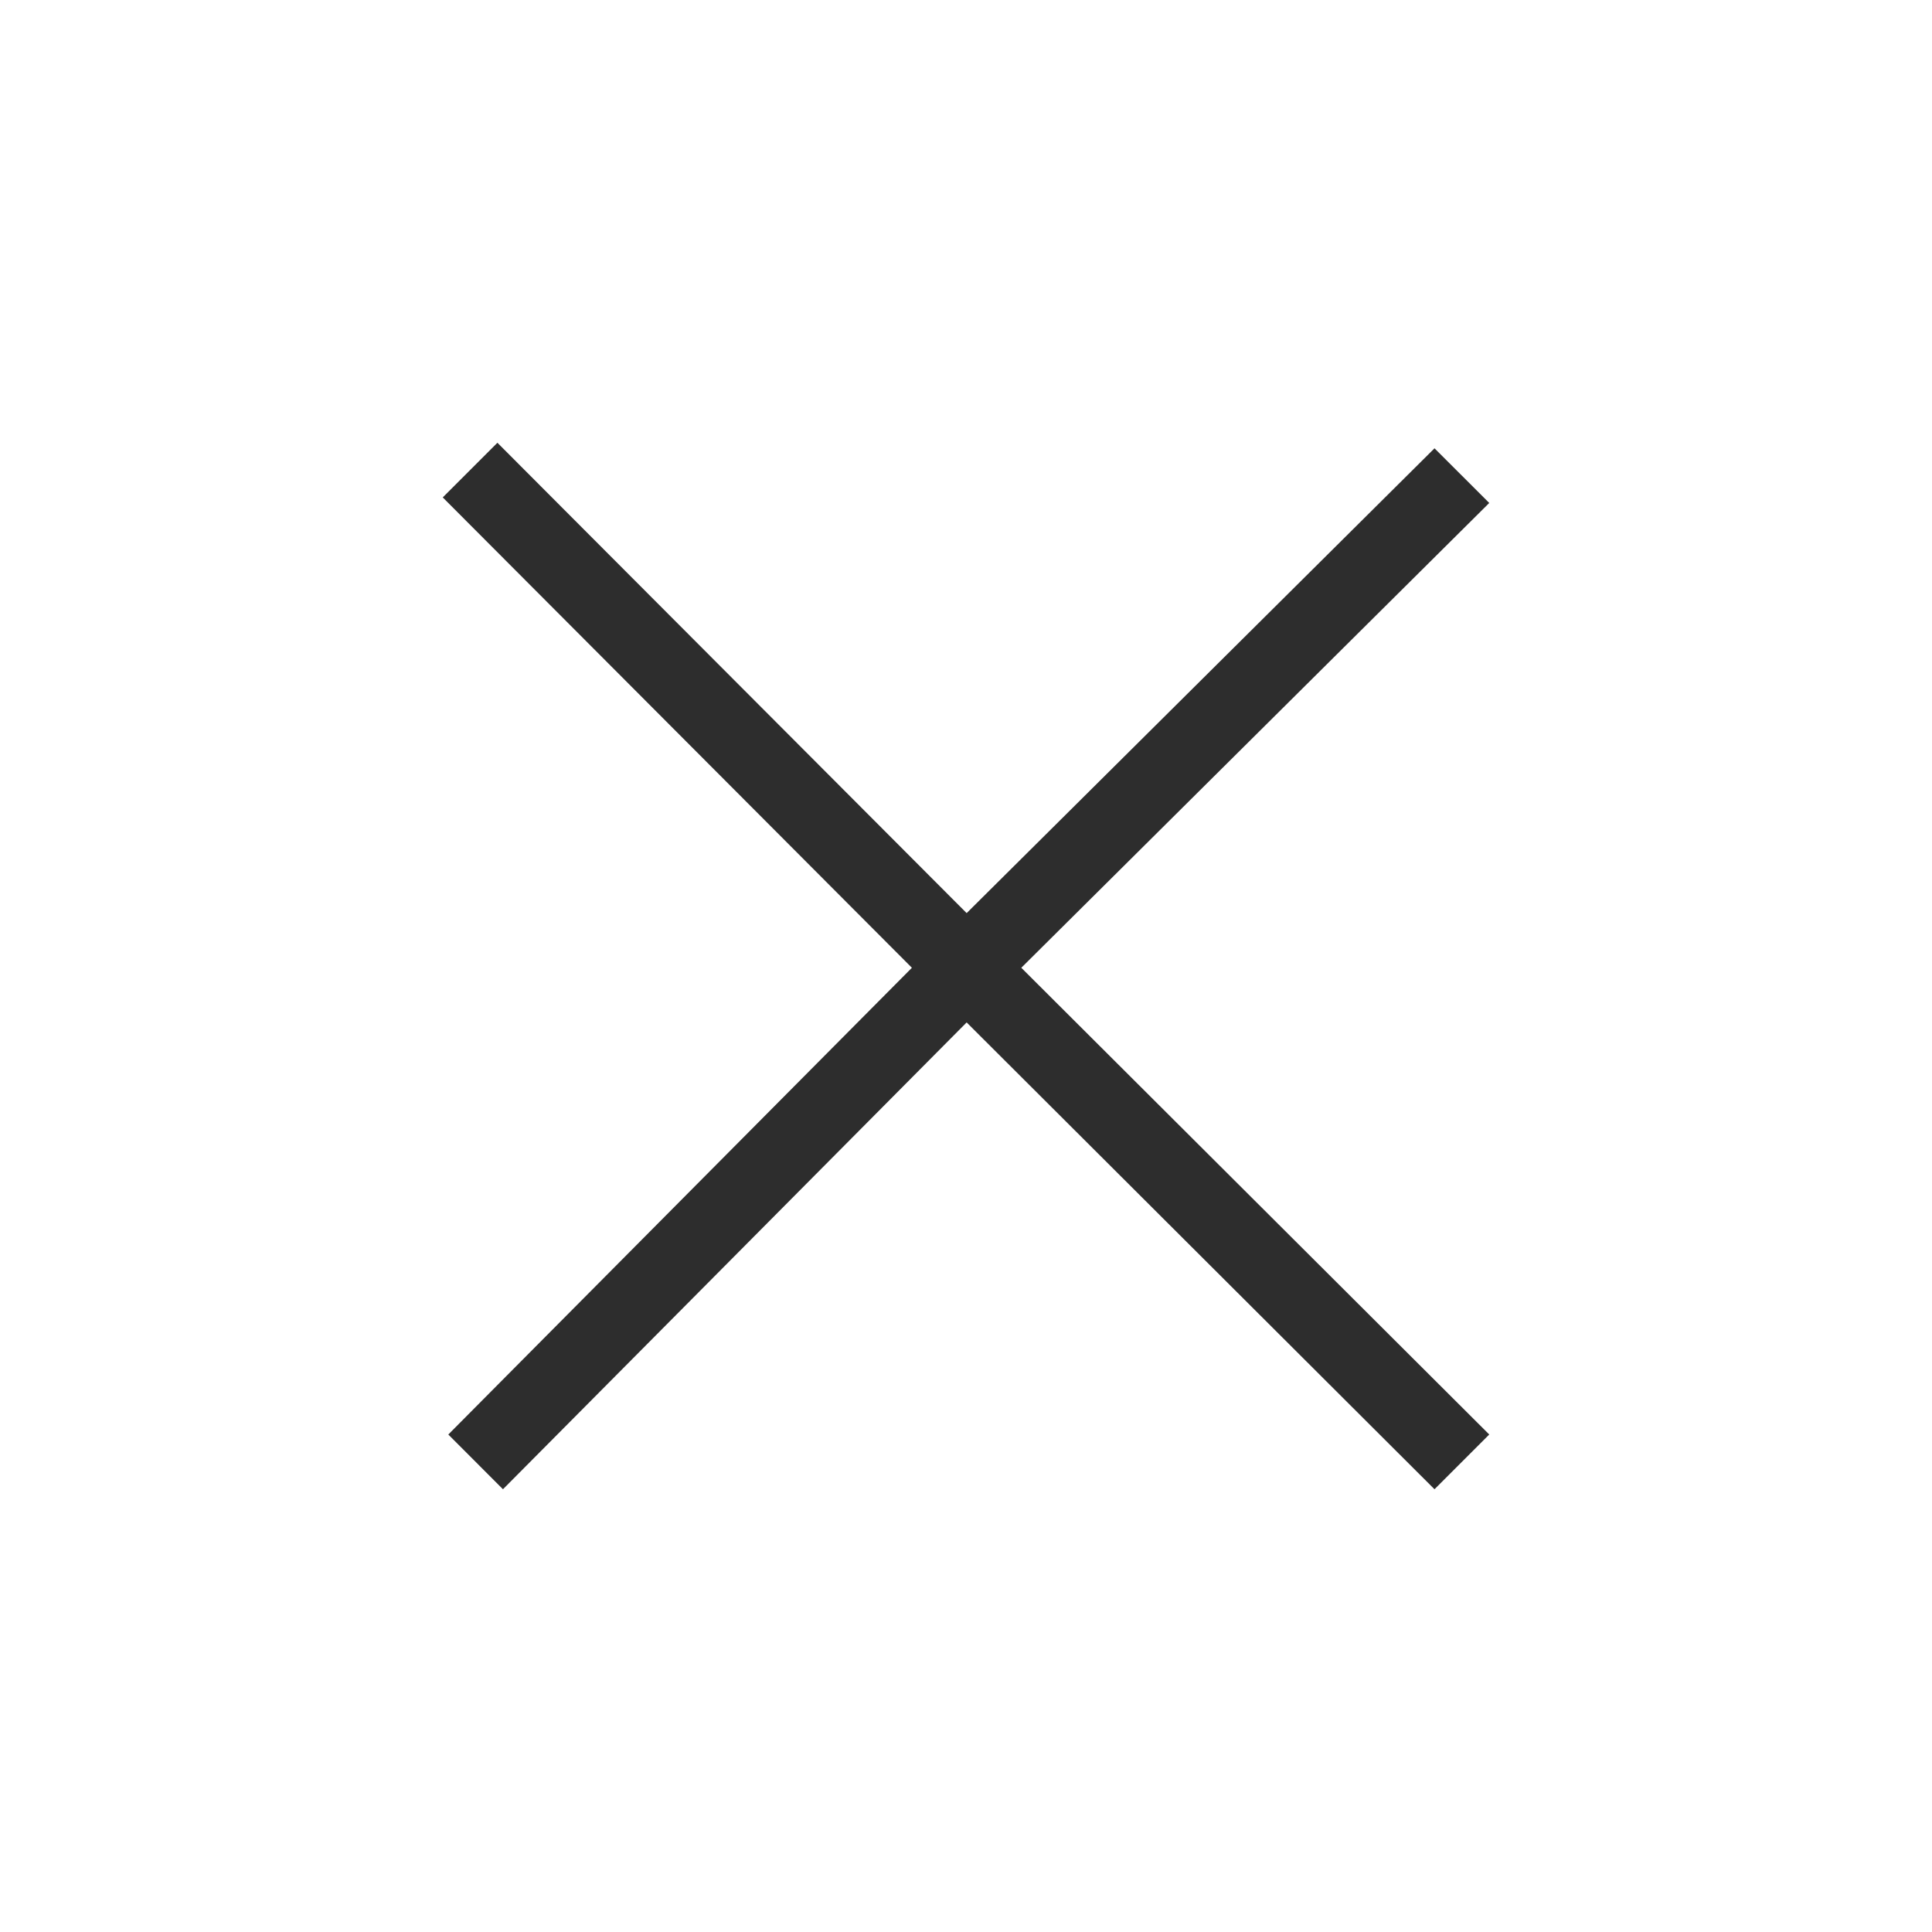 <?xml version="1.0" encoding="utf-8"?>
<!-- Generator: Adobe Illustrator 15.0.2, SVG Export Plug-In . SVG Version: 6.00 Build 0)  -->
<!DOCTYPE svg PUBLIC "-//W3C//DTD SVG 1.1//EN" "http://www.w3.org/Graphics/SVG/1.1/DTD/svg11.dtd">
<svg version="1.1" id="Calque_1" xmlns="http://www.w3.org/2000/svg" xmlns:xlink="http://www.w3.org/1999/xlink" x="0px" y="0px"
	 width="24px" height="24px" viewBox="17.75 0 24 24" enable-background="new 17.75 0 24 24" xml:space="preserve">
<g>
	<polygon fill="#2D2D2D" points="29.758,11.343 23.929,5.5 23.25,6.179 29.078,12.022 23.319,17.82 23.998,18.5 29.758,12.701 
		35.57,18.5 36.25,17.82 30.437,12.022 36.25,6.248 35.57,5.569 	"/>
</g>
</svg>
